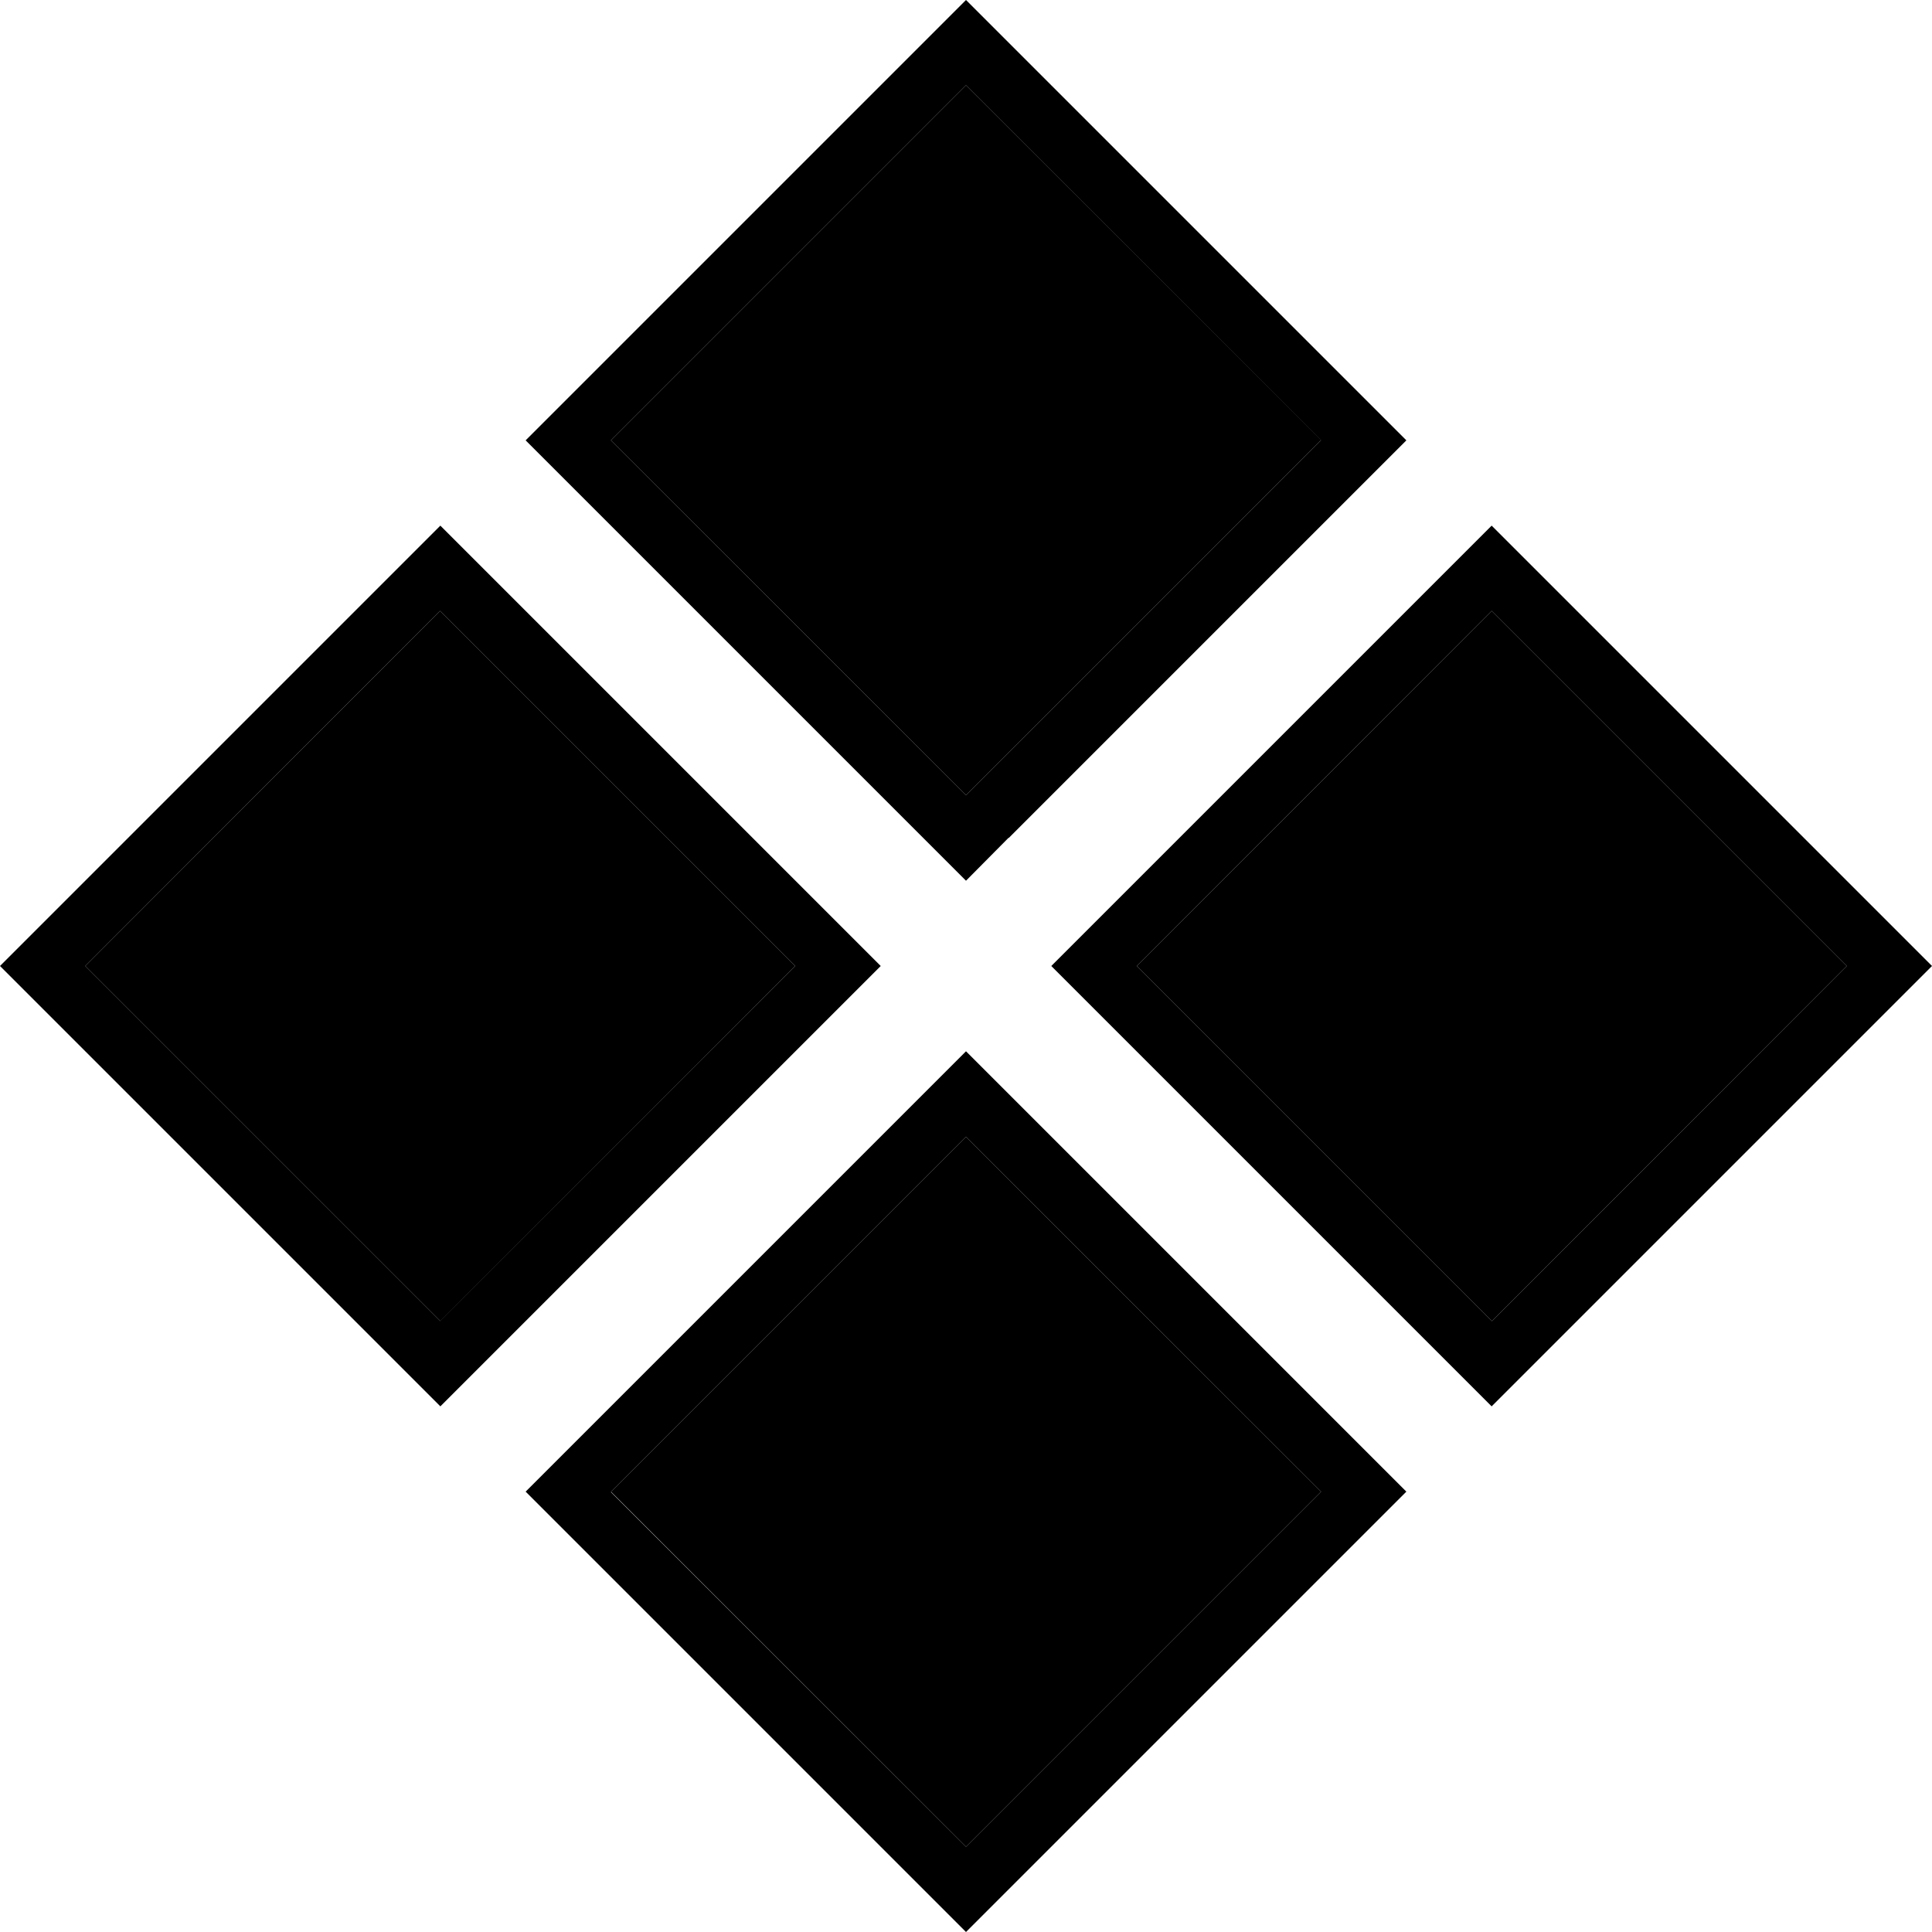 <svg xmlns="http://www.w3.org/2000/svg" width="24" height="24" viewBox="0 0 512 512">
    <path class="pr-icon-duotone-secondary" d="M22.6 256l94.1 94.1L210.7 256l-94.1-94.1L22.6 256zM161.9 116.7L256 210.7l94.1-94.1L256 22.6l-94.1 94.1zm0 278.6L256 489.4l94.1-94.1L256 301.3l-94.1 94.1zM301.3 256l94.1 94.1L489.4 256l-94.1-94.1L301.3 256z"/>
    <path class="pr-icon-duotone-primary" d="M11.3 267.3L0 256l11.3-11.3 94.1-94.1 11.3-11.3L128 150.6l94.1 94.1L233.4 256l-11.3 11.3L128 361.4l-11.3 11.3-11.3-11.3L11.3 267.3zm105.4 82.7L210.7 256l-94.1-94.1L22.6 256l94.1 94.1zm150.6-128L256 233.4l-11.3-11.3L150.6 128l-11.3-11.3 11.3-11.3 94.1-94.1L256 0l11.3 11.3 94.1 94.1 11.3 11.3L361.4 128l-94.1 94.1zm82.7-105.4L256 22.6l-94.1 94.1L256 210.7l94.1-94.1zM289.9 267.3L278.6 256l11.3-11.3L384 150.6l11.3-11.3 11.3 11.3 94.1 94.1L512 256l-11.3 11.3-94.1 94.1-11.3 11.3L384 361.4l-94.1-94.1zM301.3 256l94.1 94.1L489.4 256l-94.1-94.1L301.3 256zm-56.6 33.9L256 278.6l11.3 11.3L361.4 384l11.3 11.3-11.3 11.3-94.1 94.1L256 512l-11.3-11.3-94.1-94.1-11.3-11.3L150.6 384l94.1-94.1zM256 301.3l-94.1 94.1L256 489.4l94.1-94.1L256 301.3z"/>
</svg>